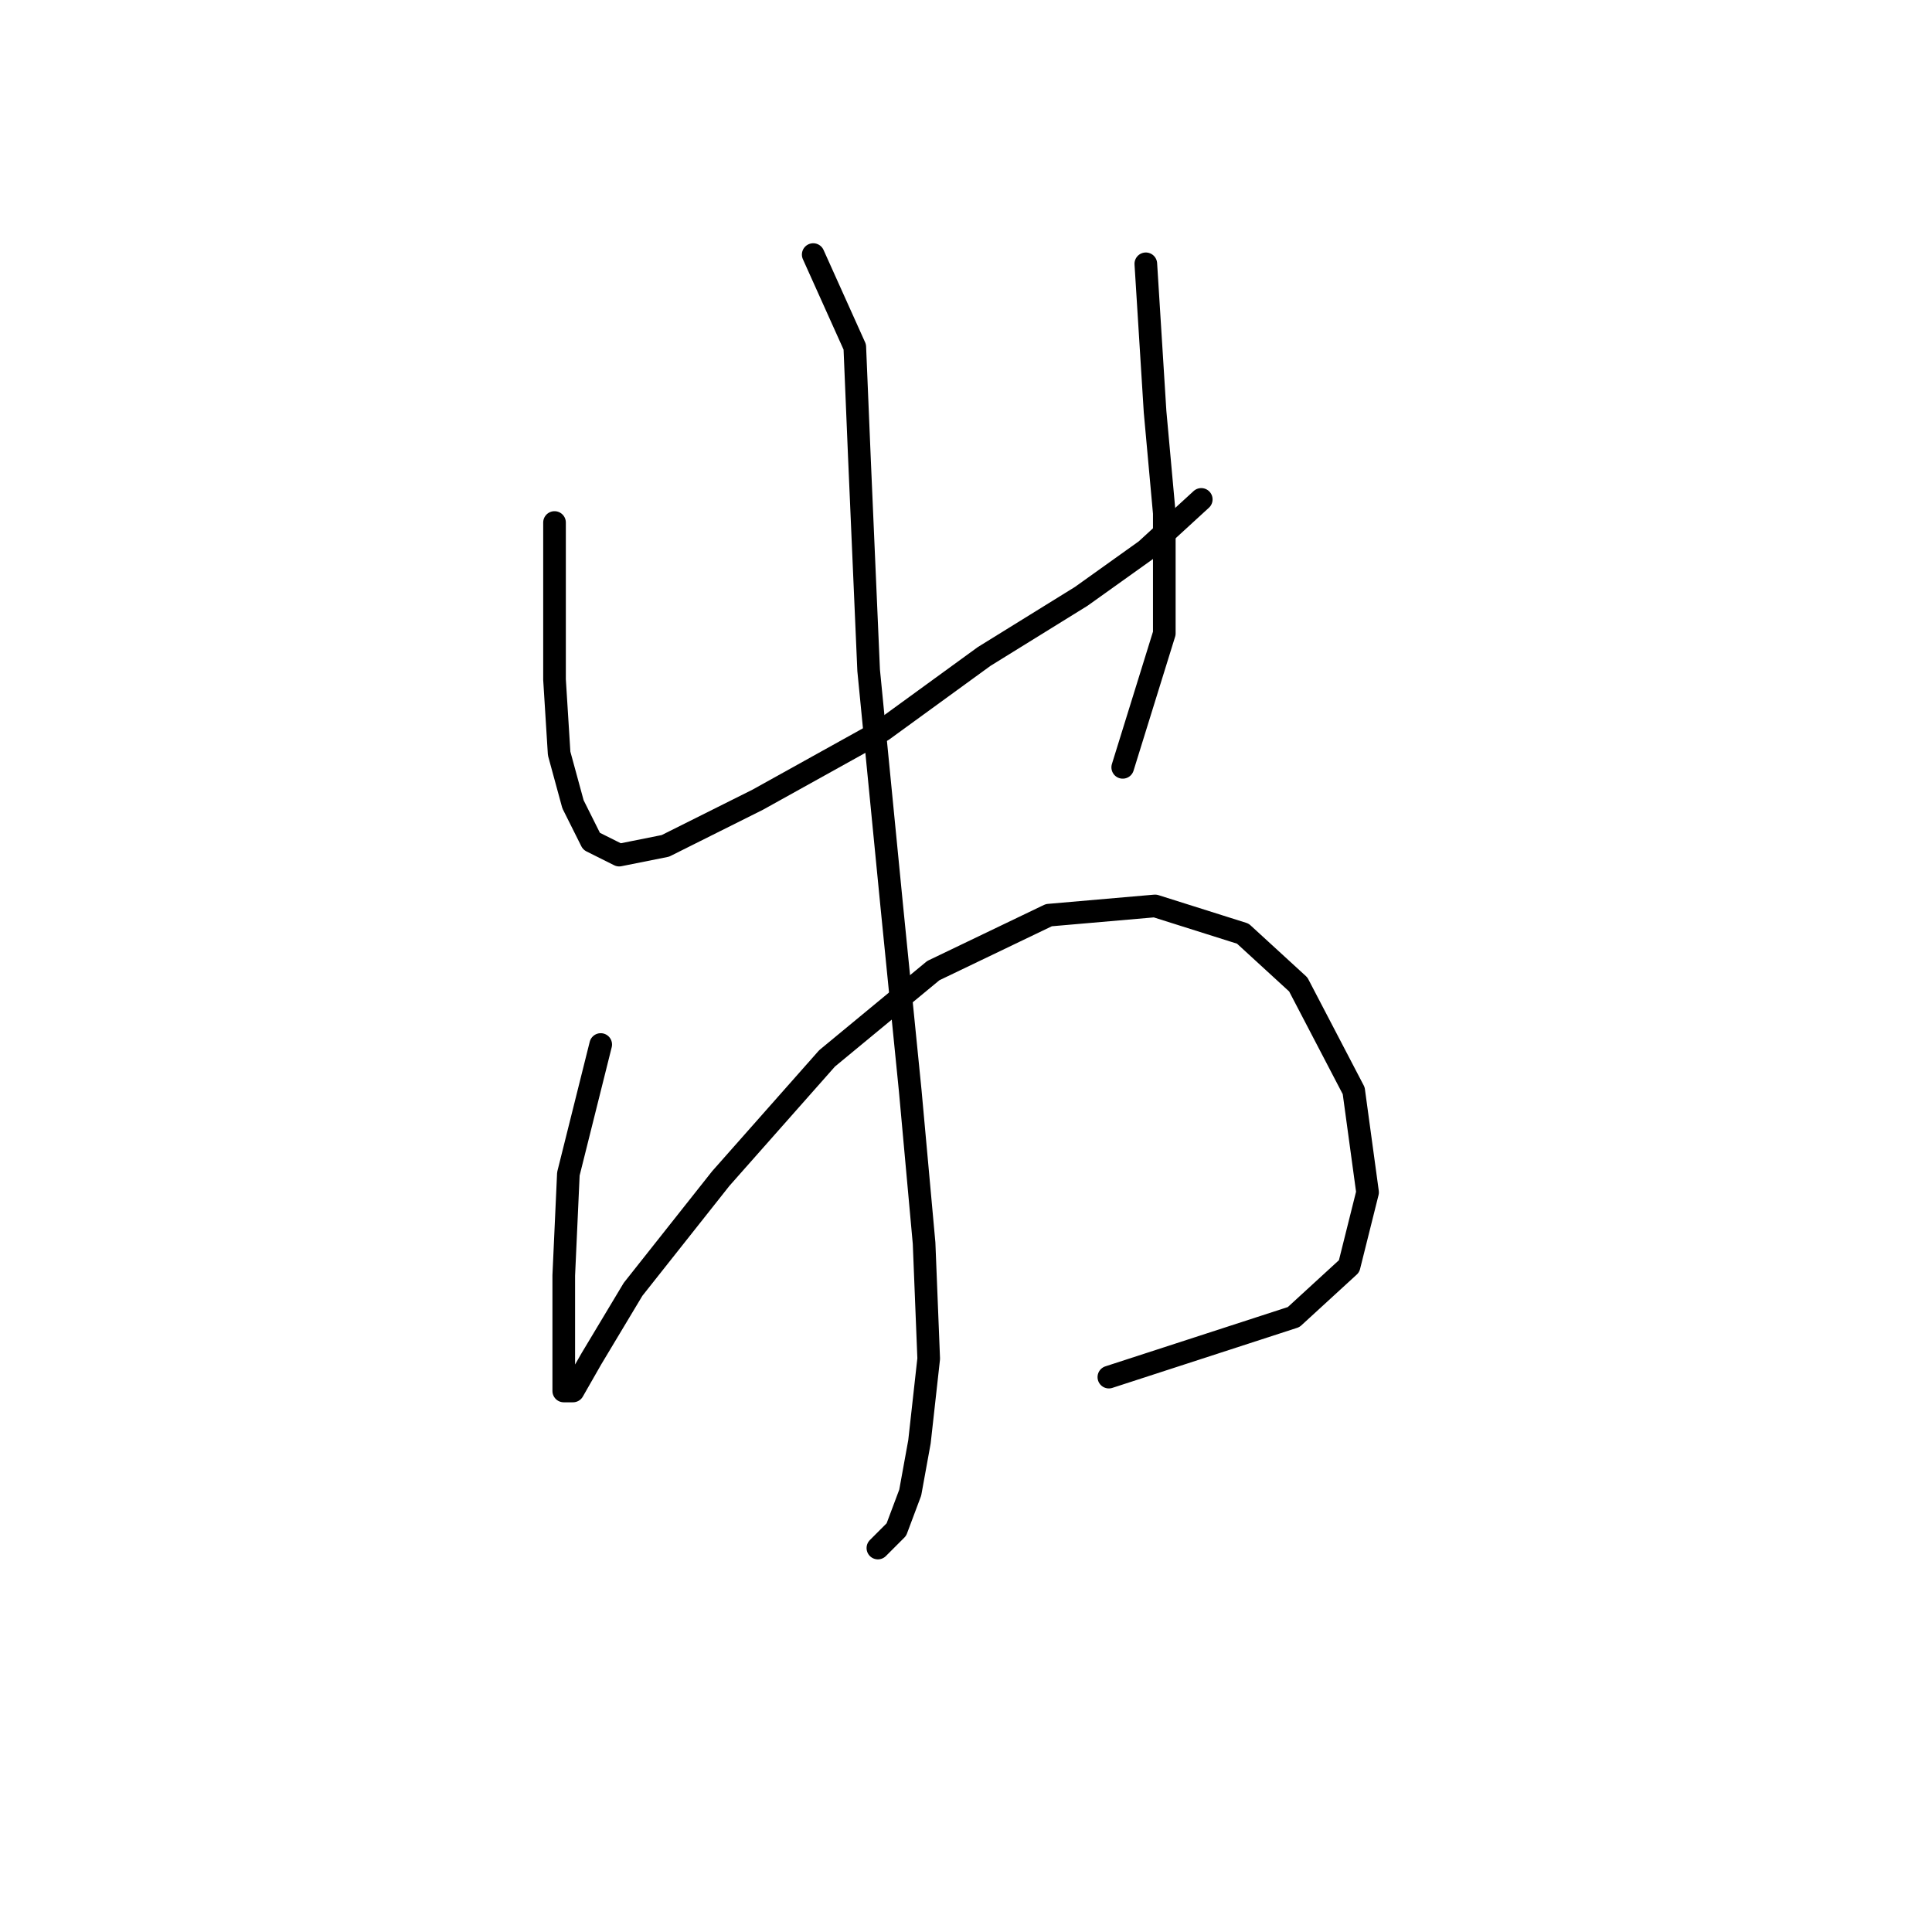 <?xml version="1.0" standalone="no"?>
    <svg width="256" height="256" xmlns="http://www.w3.org/2000/svg" version="1.1">
    <polyline stroke="black" stroke-width="3" stroke-linecap="round" fill="transparent" stroke-linejoin="round" points="73.477 69.235 73.477 80.865 73.477 90.046 74.089 99.84 75.925 106.573 78.374 111.47 82.046 113.307 88.168 112.082 100.41 105.961 116.937 96.78 130.403 86.986 143.258 79.028 151.827 72.907 159.173 66.174 159.173 66.174 " />
        <polyline stroke="black" stroke-width="3" stroke-linecap="round" fill="transparent" stroke-linejoin="round" points="151.827 34.956 153.052 54.544 154.276 68.01 154.276 83.925 148.767 101.677 148.767 101.677 " />
        <polyline stroke="black" stroke-width="3" stroke-linecap="round" fill="transparent" stroke-linejoin="round" points="79.598 138.403 75.313 155.543 74.701 169.009 74.701 179.415 74.701 184.312 75.925 184.312 78.374 180.027 83.883 170.845 95.513 156.155 109.591 140.24 123.67 128.61 138.973 121.264 153.052 120.04 164.682 123.713 172.027 130.446 179.372 144.524 181.209 157.991 178.76 167.785 171.415 174.518 146.93 182.475 146.93 182.475 " />
        <polyline stroke="black" stroke-width="3" stroke-linecap="round" fill="transparent" stroke-linejoin="round" points="107.755 33.732 113.264 45.974 113.876 60.665 115.1 88.822 118.161 120.04 120.61 144.524 122.446 164.724 123.058 180.027 121.834 191.045 120.61 197.778 118.773 202.675 116.325 205.124 116.325 205.124 " />
        </svg>